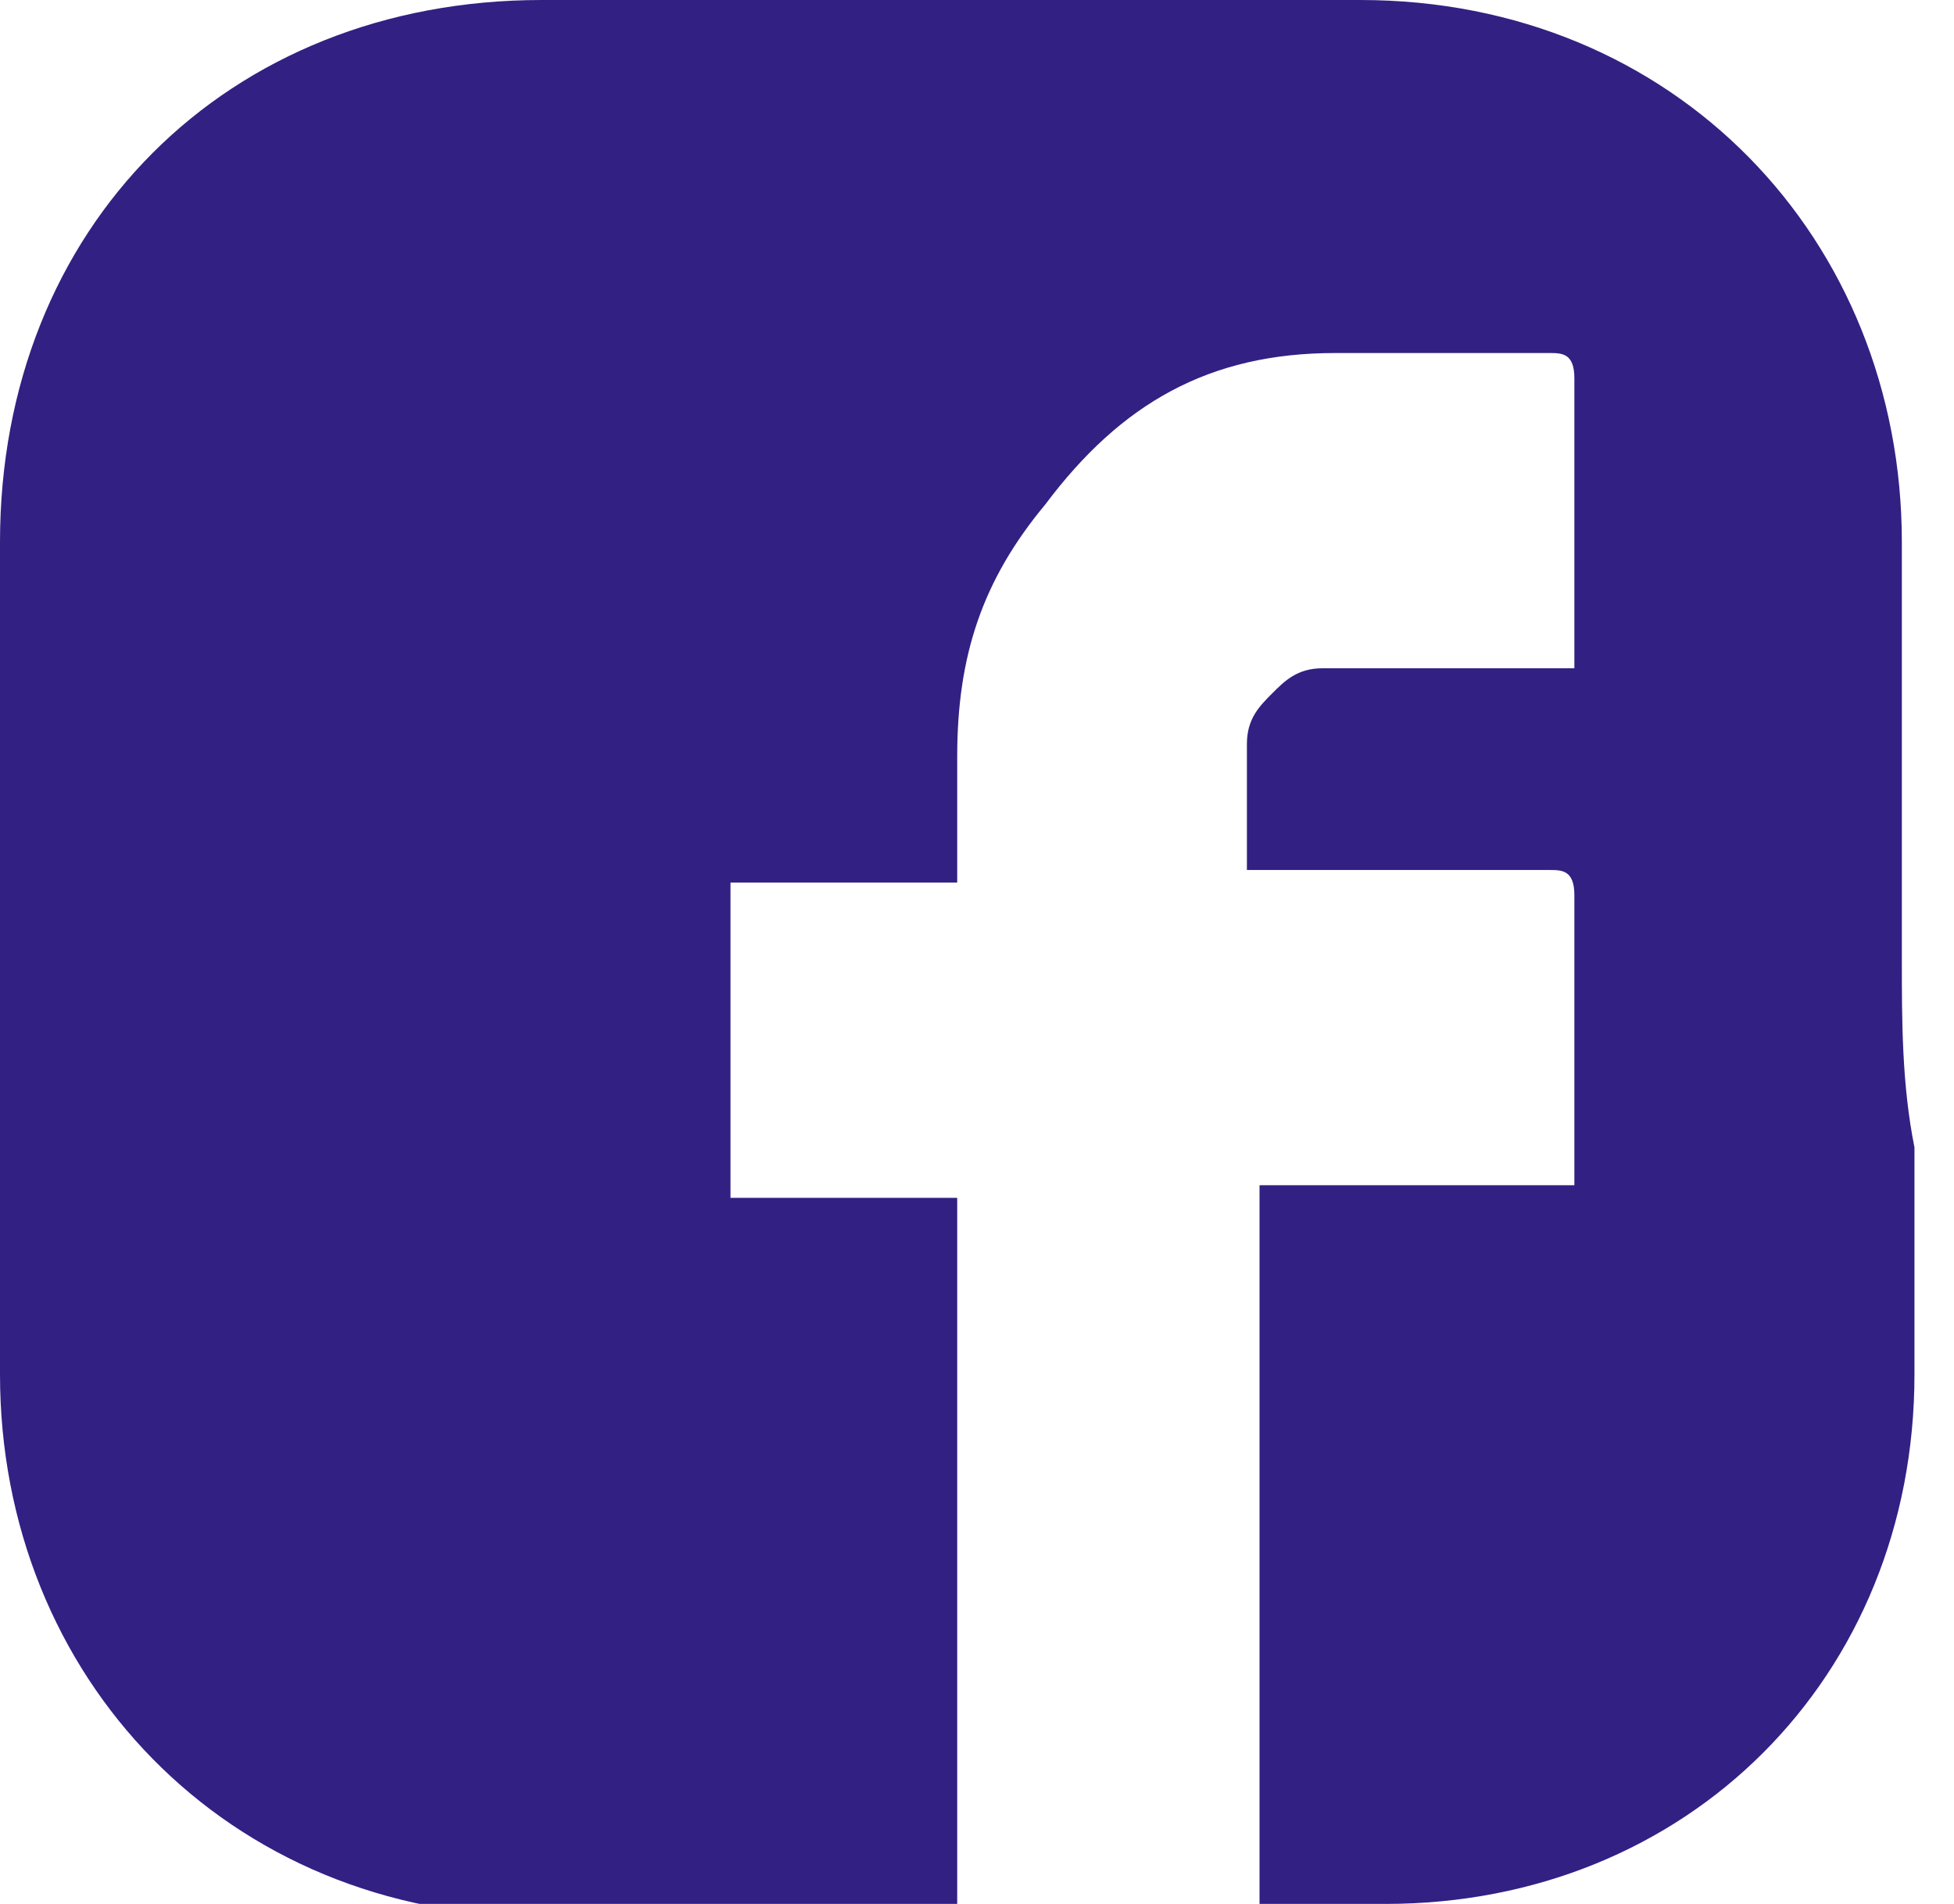 <svg width="39" height="38" viewBox="0 0 39 38" fill="none" xmlns="http://www.w3.org/2000/svg">
<path d="M37.959 19.126C37.959 16.358 37.959 13.589 37.959 10.821C37.959 4.781 33.434 0 27.15 0C21.871 0 16.34 0 10.81 0C4.525 0 0 4.53 0 10.821C0 12.331 0 14.093 0 15.603C0 17.867 0 20.132 0 22.397C0 24.159 0 25.669 0 27.43C0 33.47 4.525 38.252 10.81 38.252C13.575 38.252 16.34 38.252 19.105 38.252C19.105 33.47 19.105 28.689 19.105 23.907C17.597 23.907 16.089 23.907 14.58 23.907C14.58 21.894 14.58 19.629 14.58 17.616C16.089 17.616 17.597 17.616 19.105 17.616C19.105 16.861 19.105 15.854 19.105 15.099C19.105 13.086 19.608 11.576 20.865 10.066C22.373 8.053 24.133 7.046 26.647 7.046C28.155 7.046 29.664 7.046 30.921 7.046C31.172 7.046 31.423 7.046 31.423 7.55C31.423 9.311 31.423 11.325 31.423 13.086V13.338C31.172 13.338 31.172 13.338 30.921 13.338C29.412 13.338 27.904 13.338 26.396 13.338C25.893 13.338 25.641 13.589 25.39 13.841C25.139 14.093 24.887 14.344 24.887 14.848C24.887 15.603 24.887 16.358 24.887 17.113V17.364C25.139 17.364 25.139 17.364 25.39 17.364C27.15 17.364 28.909 17.364 30.921 17.364C31.172 17.364 31.423 17.364 31.423 17.867C31.423 19.629 31.423 21.642 31.423 23.404V23.656C29.412 23.656 27.15 23.656 25.139 23.656C25.139 28.437 25.139 33.218 25.139 38C25.893 38 26.647 38 27.652 38C33.686 38 38.211 33.47 38.211 27.43C38.211 26.172 38.211 24.914 38.211 23.404C38.211 23.152 38.211 23.152 38.211 22.901C37.959 21.642 37.959 20.384 37.959 19.126Z" fill="#332083"/>
</svg>
